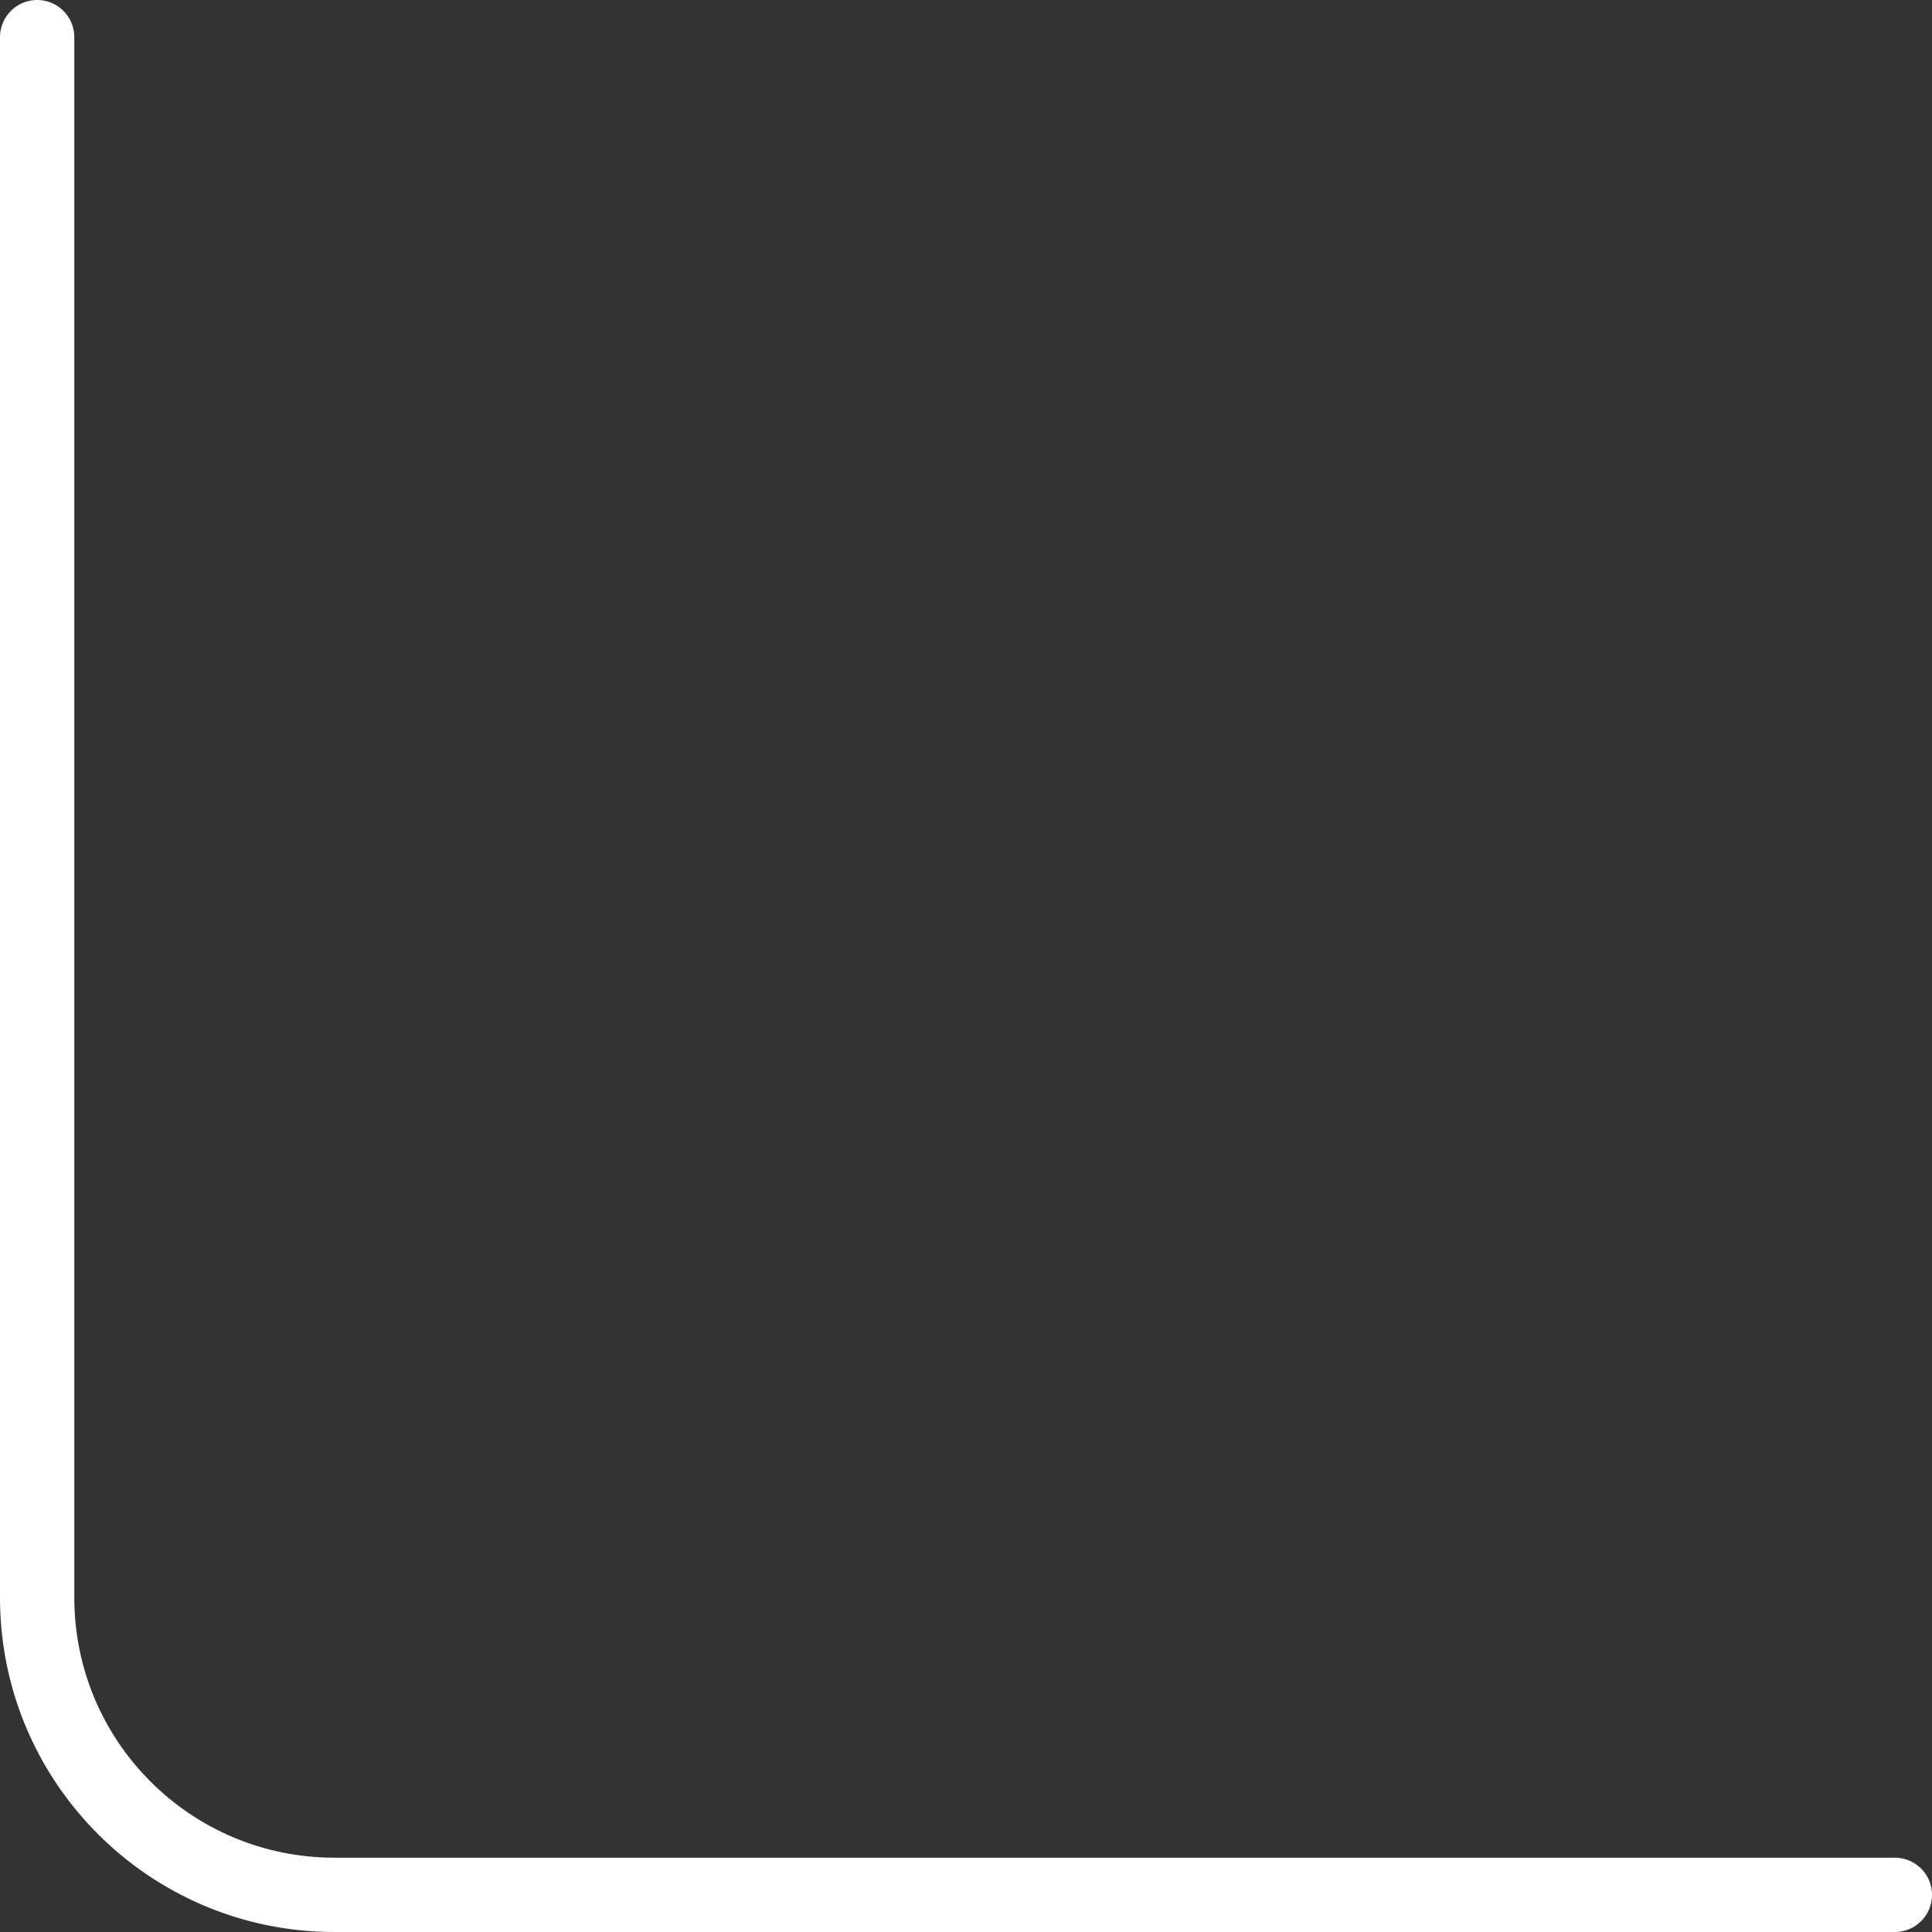 <svg width="104" height="104" viewBox="0 0 104 104" fill="none" xmlns="http://www.w3.org/2000/svg">
<rect x="0" y="0" width="104" height="104" fill="#333333" stroke="none"/>
<path d="M102 102H18C9.163 102 2 94.837 2 86V2" stroke="white" stroke-width="4" stroke-linecap="round"/>
</svg>
